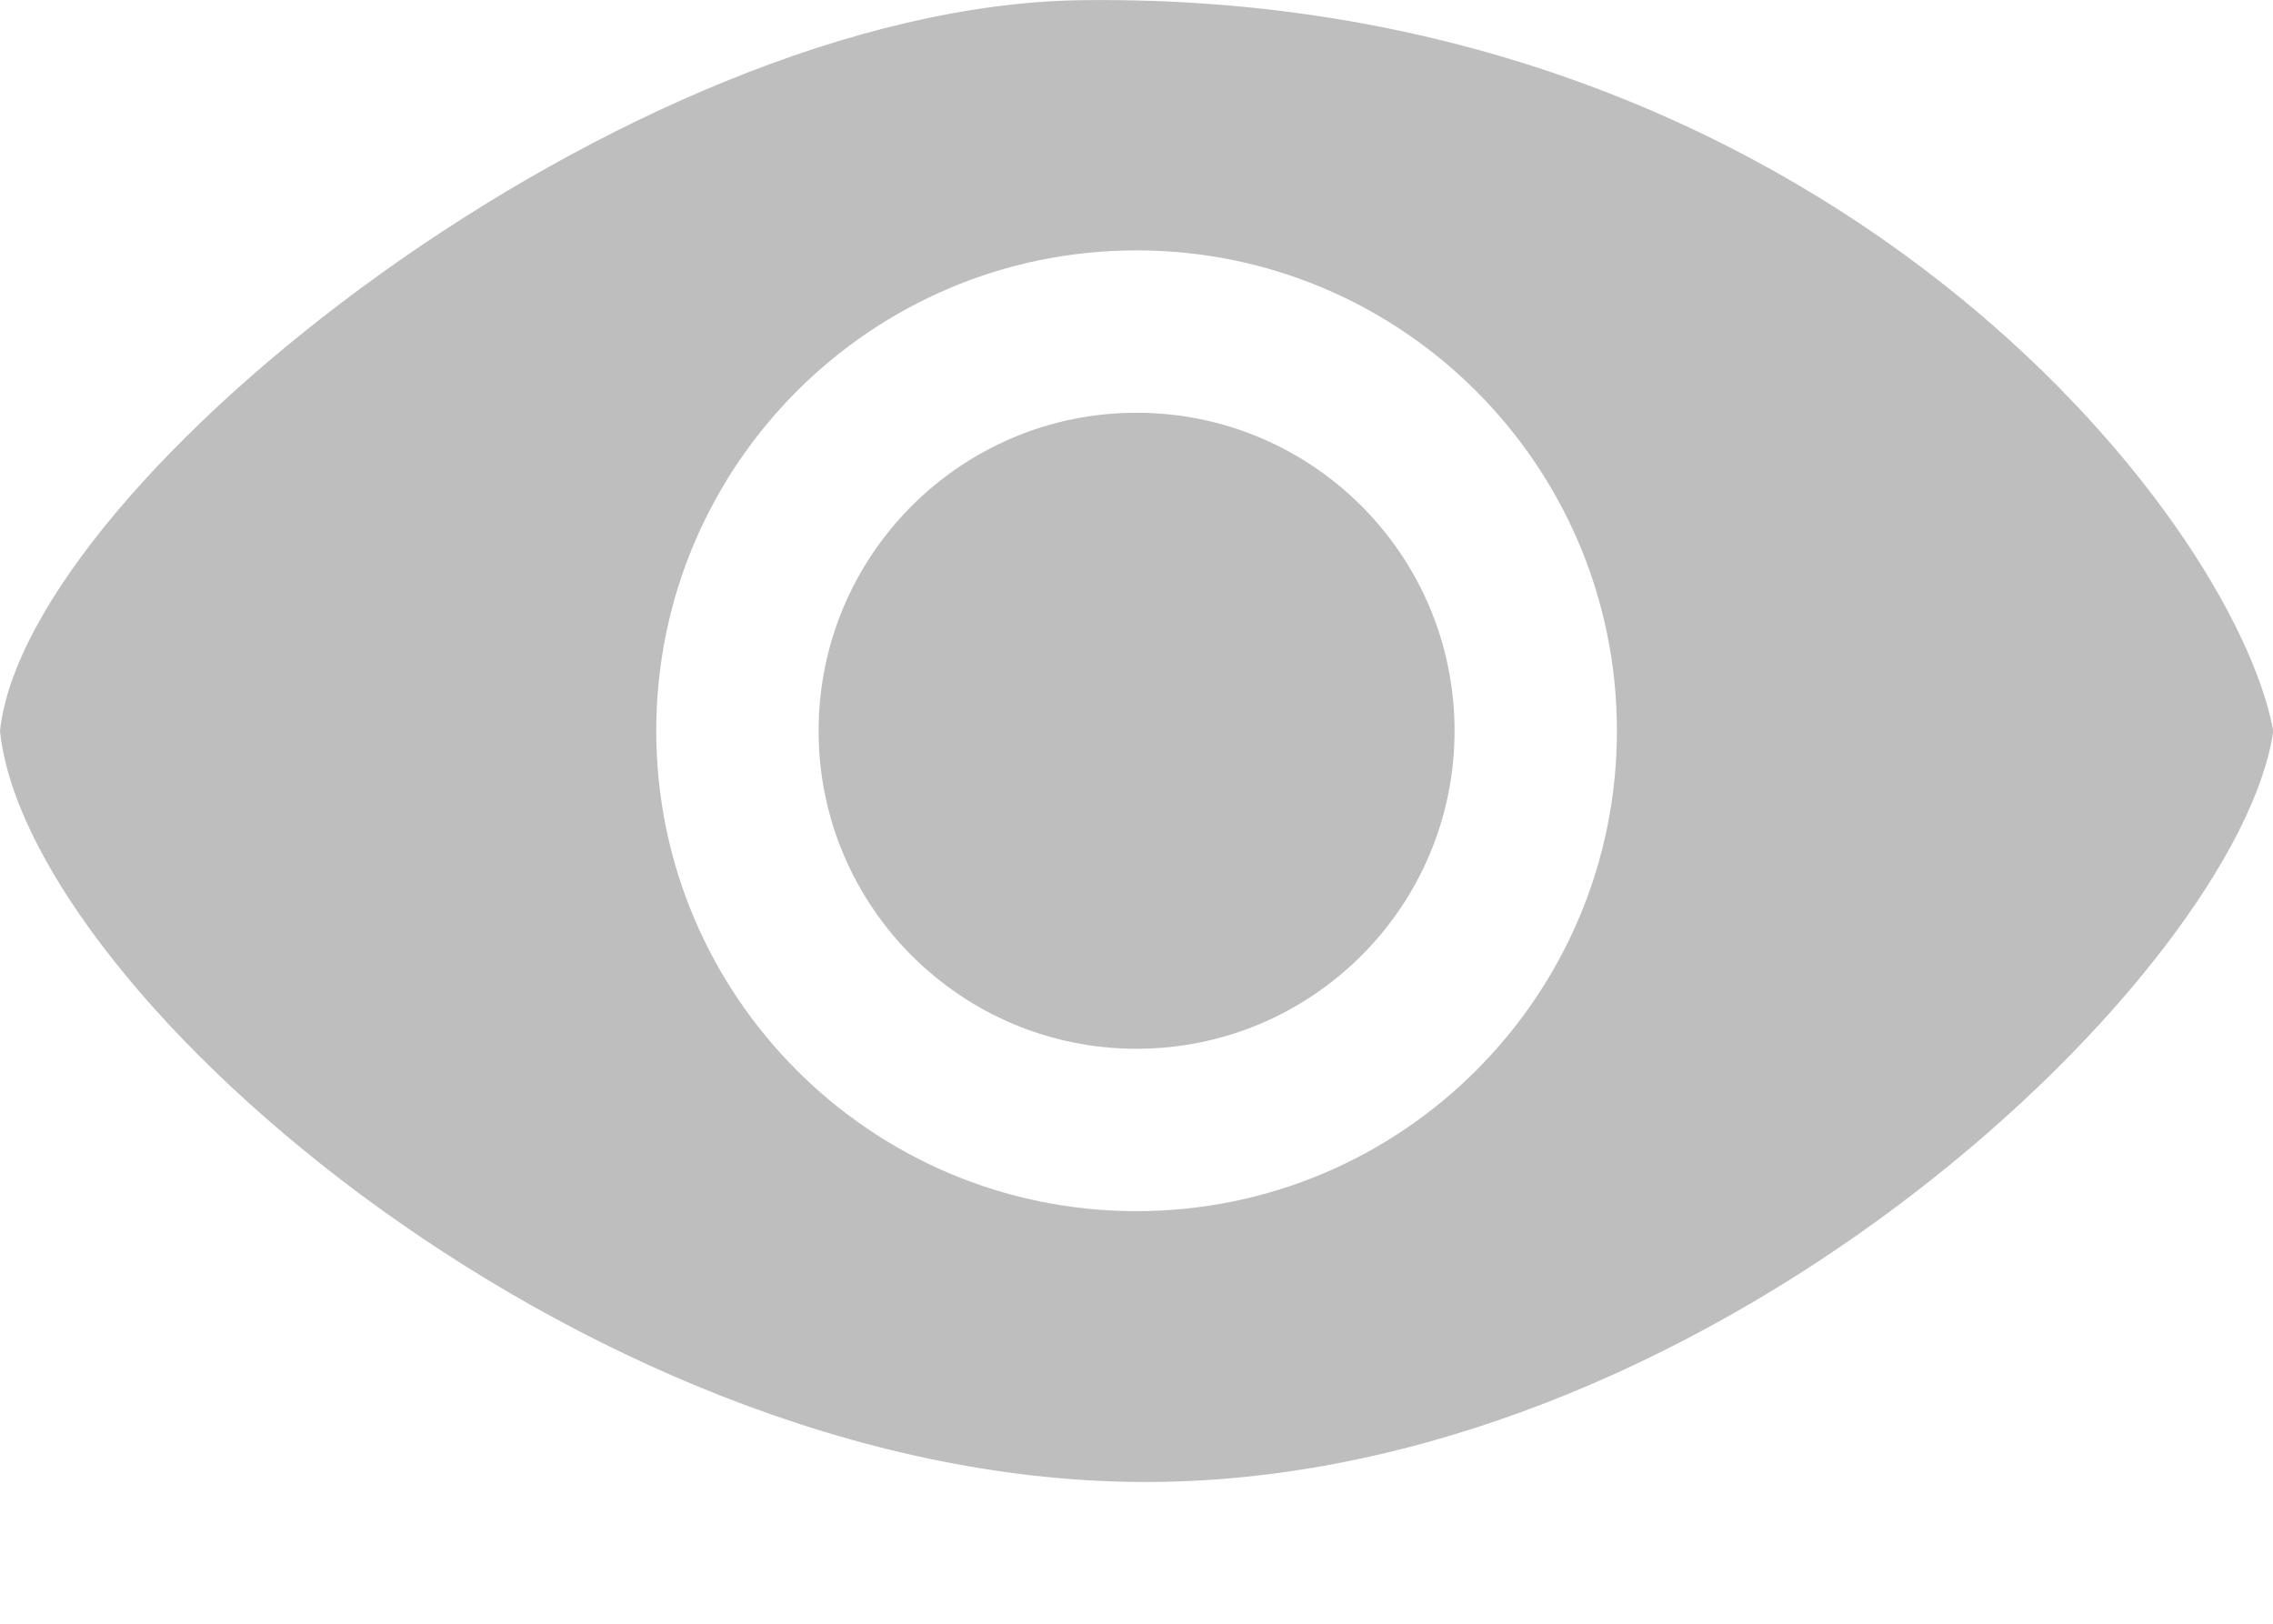 <svg width="14" height="10" viewBox="0 0 14 10" fill="none" xmlns="http://www.w3.org/2000/svg">
<path fill-rule="evenodd" clip-rule="evenodd" d="M0 4.501C0.167 2.959 3.867 0.034 6.667 0.001C11.21 -0.054 13.752 3.167 14.002 4.501C13.793 5.959 10.635 9.06 7.168 9.126C3.7 9.193 0.167 6.126 0 4.501ZM8.959 4.501C8.959 5.582 8.082 6.459 7 6.459C5.919 6.459 5.042 5.582 5.042 4.501C5.042 3.419 5.919 2.542 7 2.542C8.082 2.542 8.959 3.419 8.959 4.501ZM9.959 4.501C9.959 6.134 8.634 7.459 7 7.459C5.366 7.459 4.042 6.134 4.042 4.501C4.042 2.867 5.366 1.542 7 1.542C8.634 1.542 9.959 2.867 9.959 4.501Z" fill="#BEBEBE"/>
</svg>
